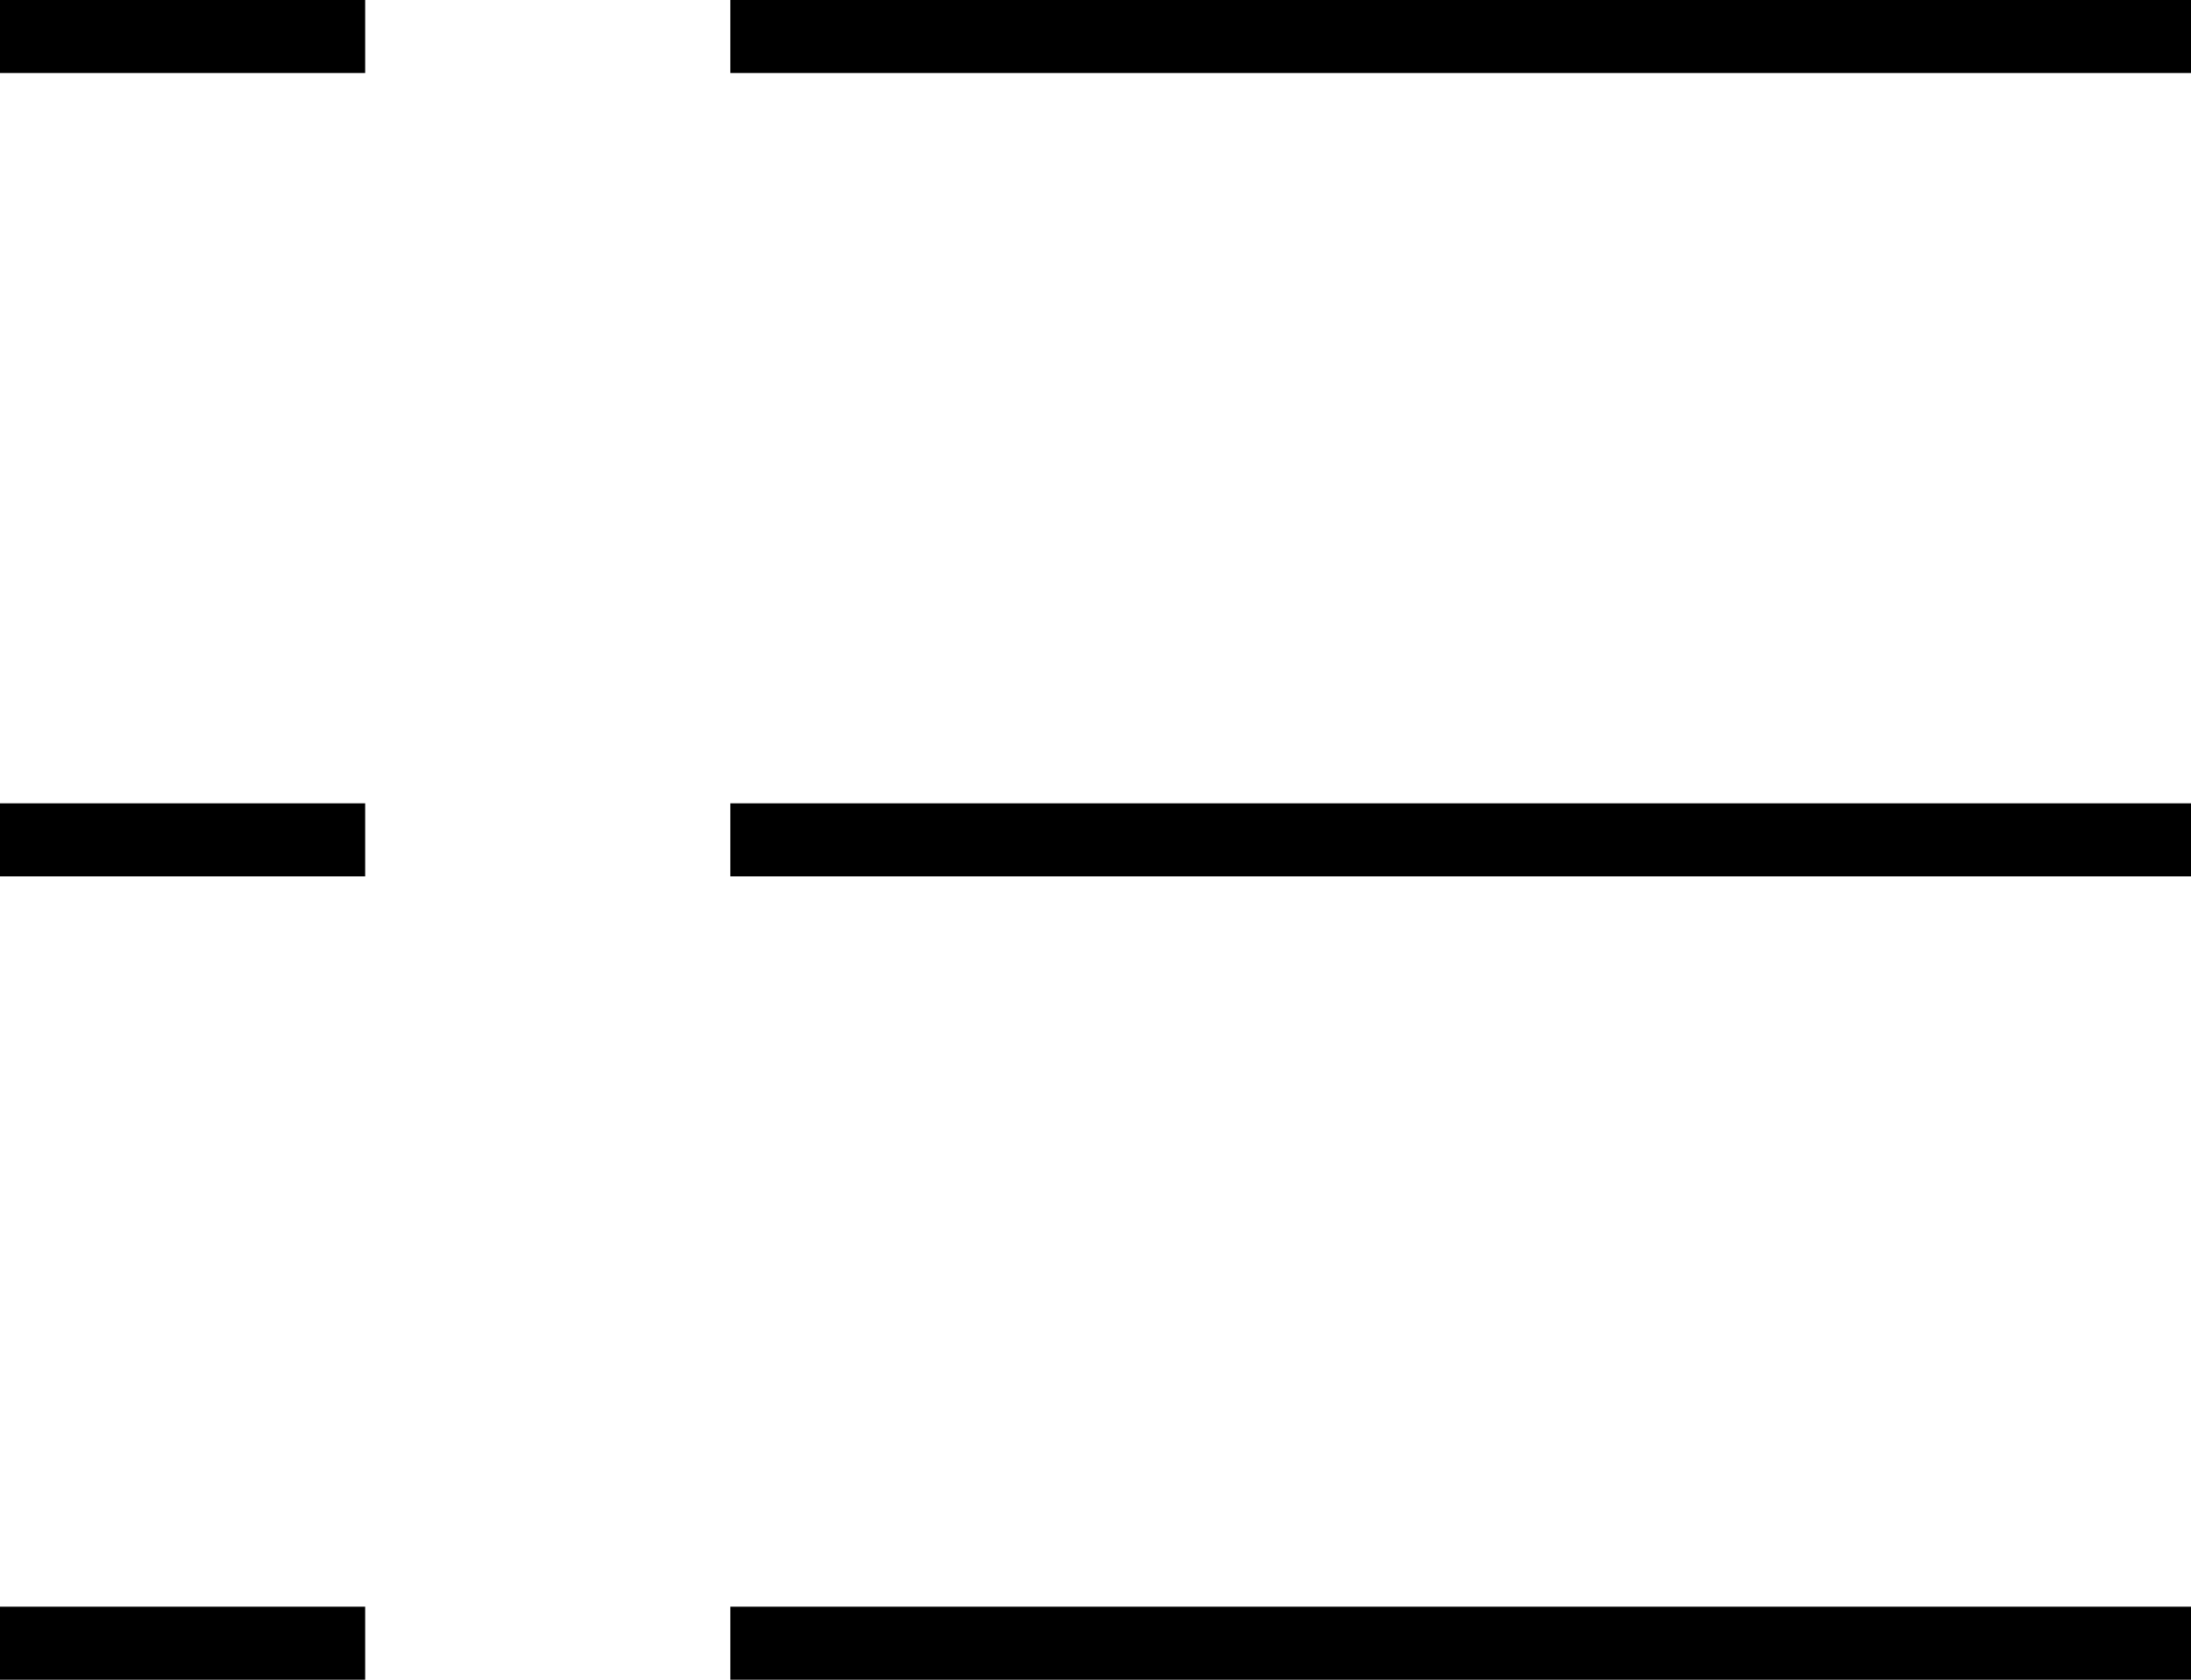 <svg width="30" height="23" viewBox="0 0 30 23" fill="none" xmlns="http://www.w3.org/2000/svg">
<line x1="10" y1="0.5" x2="30" y2="0.5" stroke="currentColor"/>
<line y1="0.5" x2="5" y2="0.5" stroke="currentColor"/>
<line x1="10" y1="11.5" x2="30" y2="11.5" stroke="currentColor"/>
<line y1="11.5" x2="5" y2="11.5" stroke="currentColor"/>
<line x1="10" y1="22.5" x2="30" y2="22.5" stroke="currentColor"/>
<line y1="22.5" x2="5" y2="22.5" stroke="currentColor"/>
</svg>
